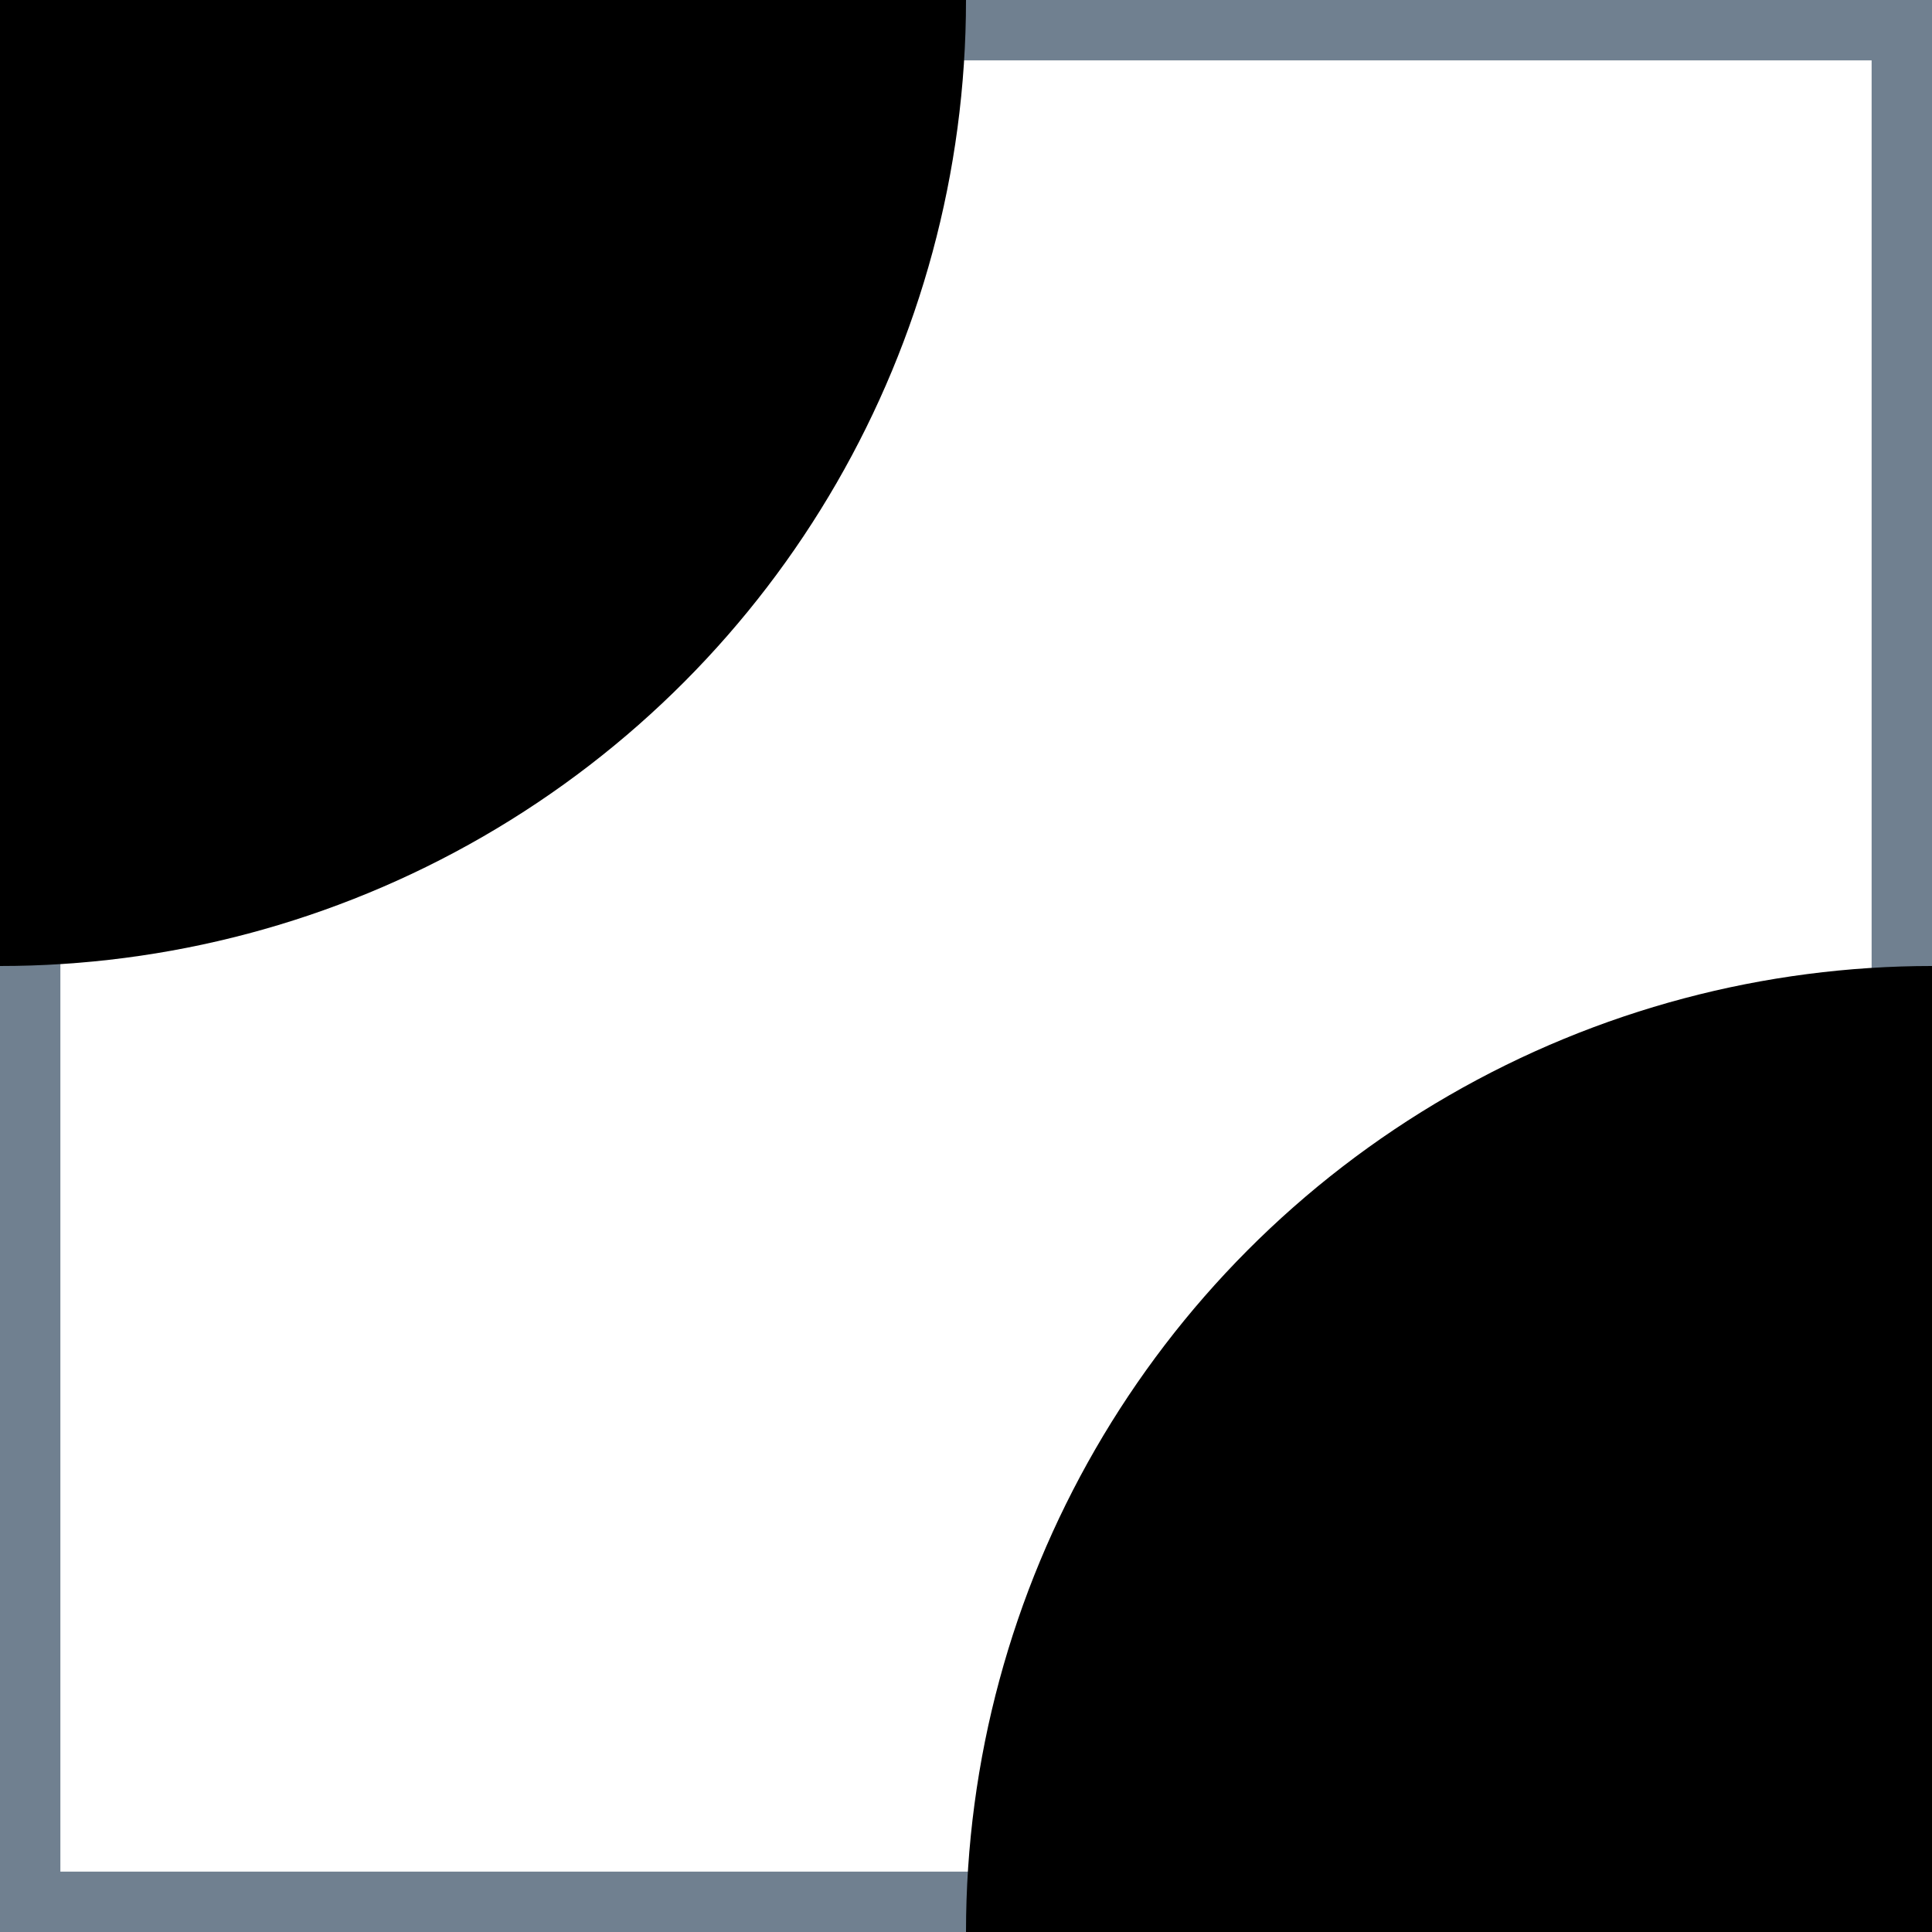 <svg xmlns="http://www.w3.org/2000/svg" viewBox="0 0 16 16">
  <rect x="0" y="0" width="16" height="16" fill="#333333" stroke="none"/>
  <rect width="16" height="16" fill="white" stroke="slategray" stroke-width="1" />
  <ellipse cx="0" cy="0" rx="8" ry="8" />
  <ellipse cx="16" cy="16" rx="8" ry="8" />
</svg>